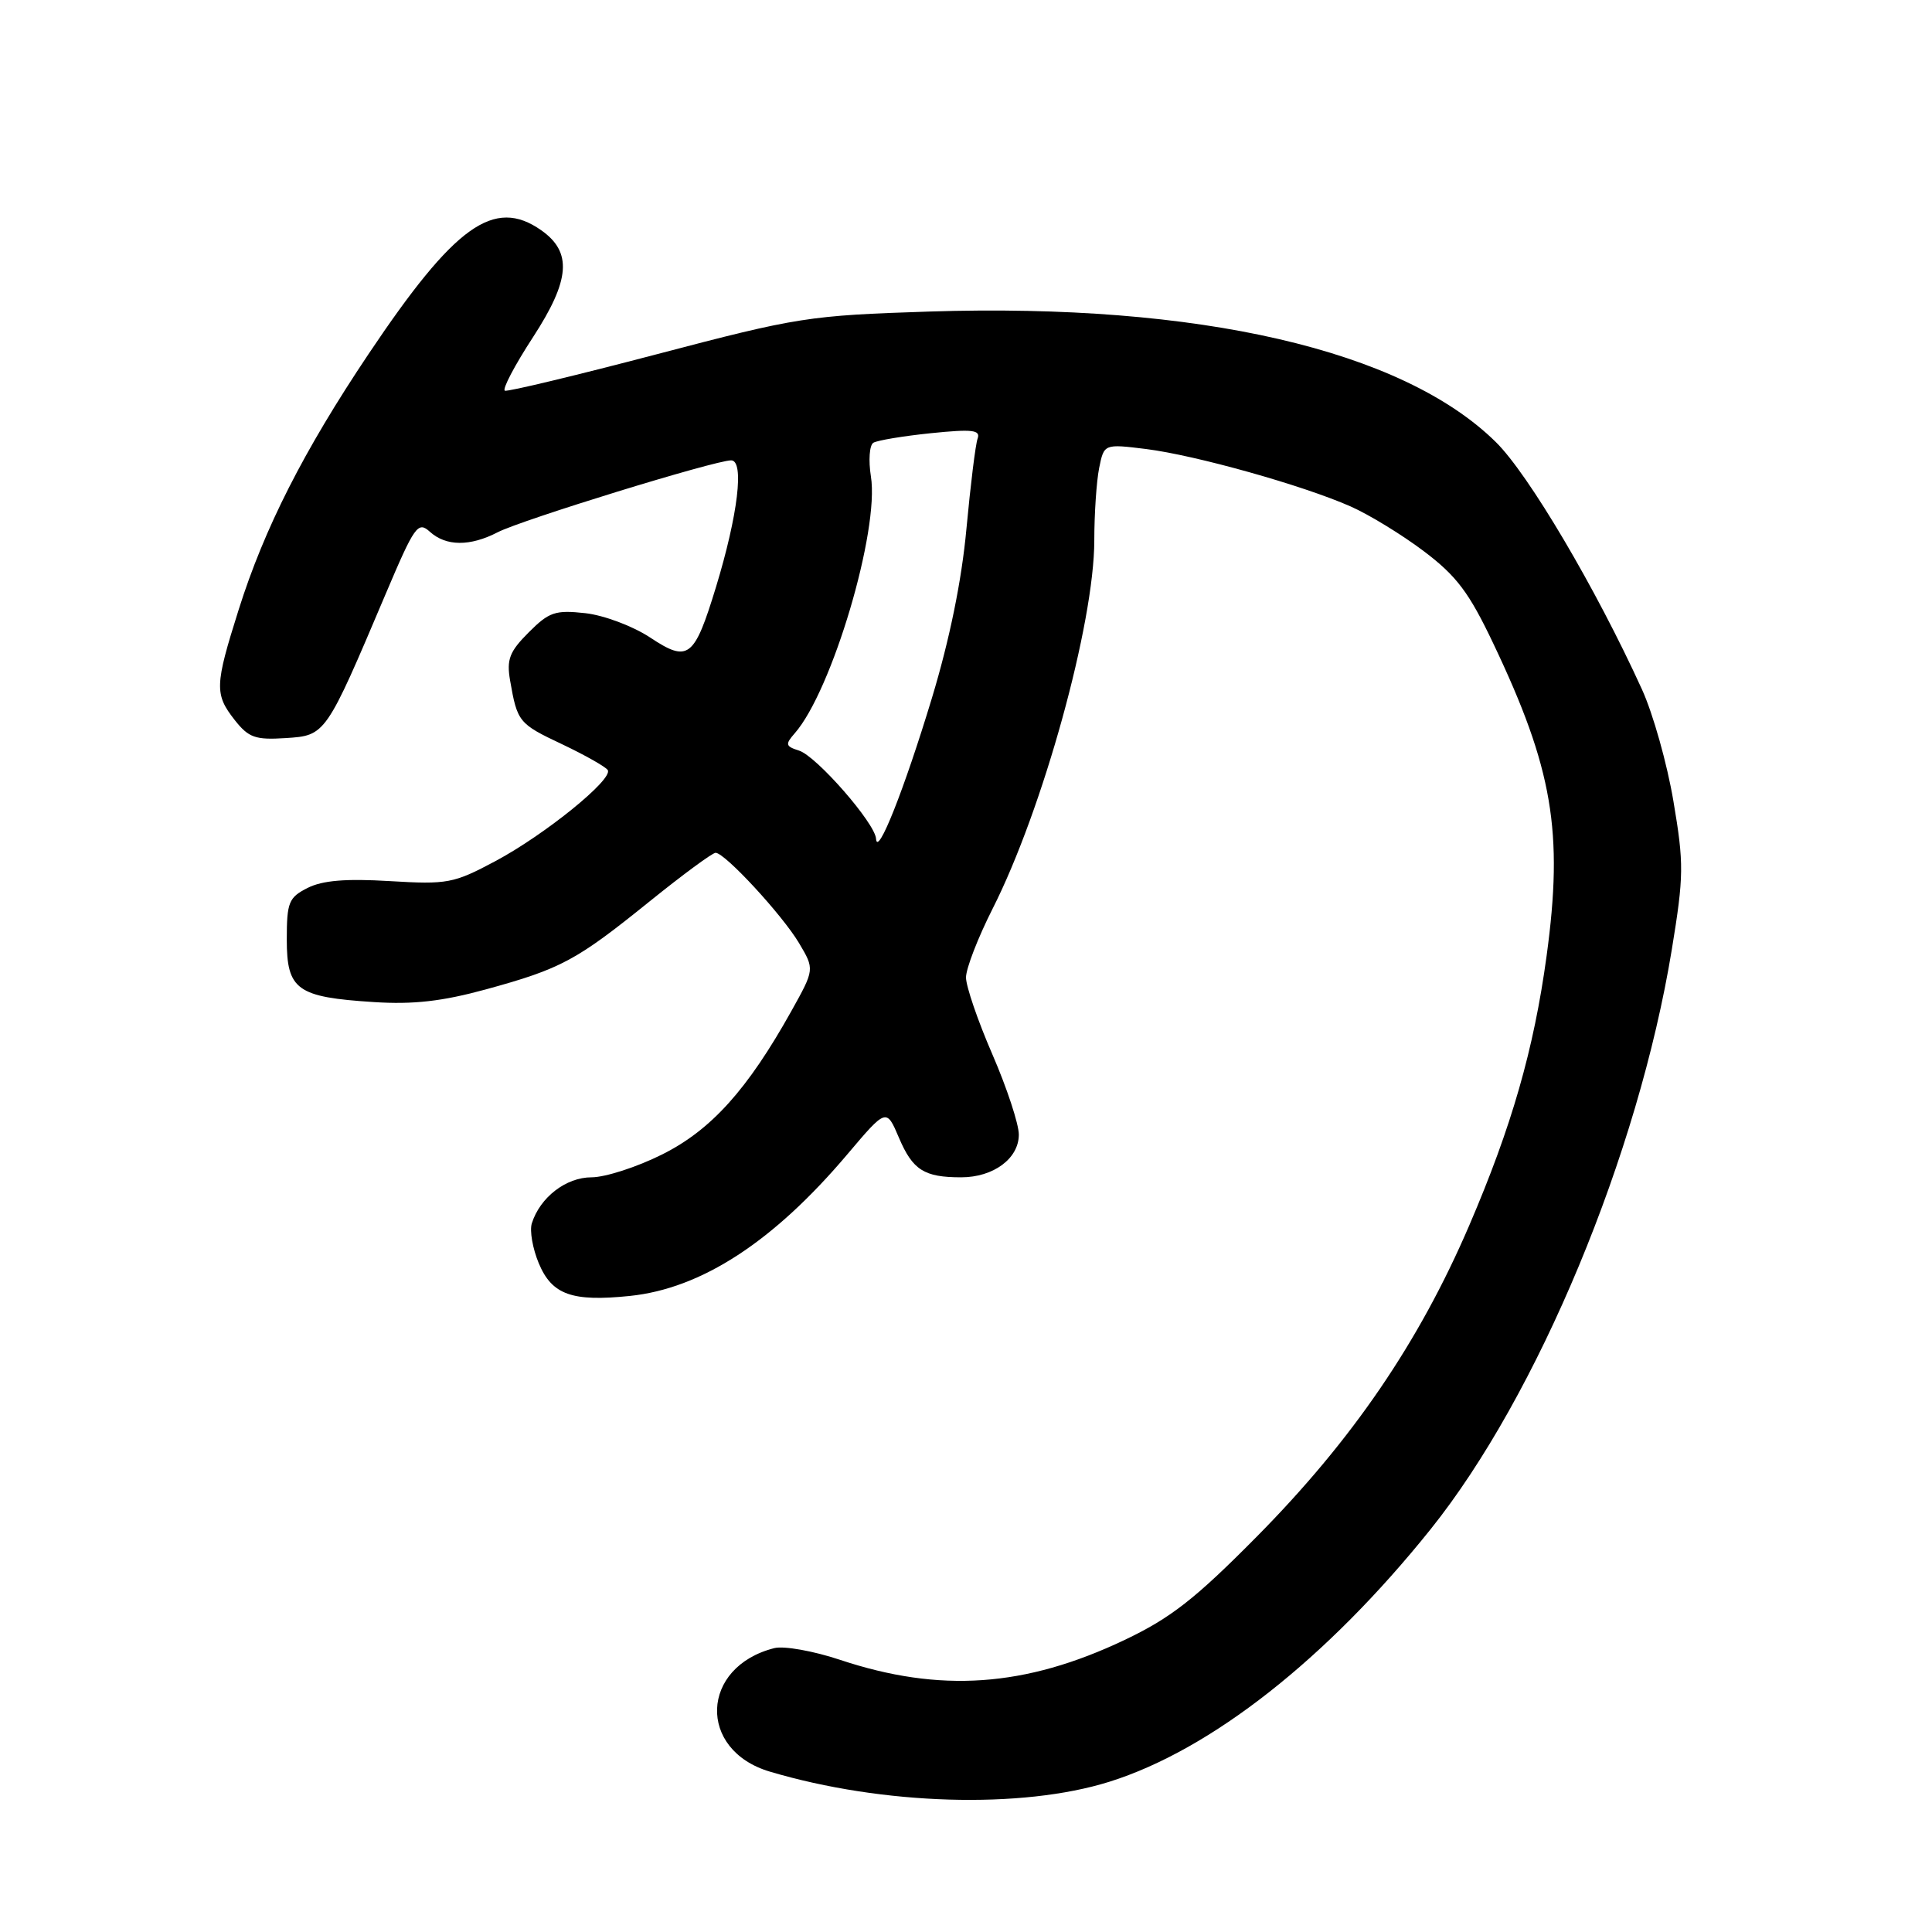 <?xml version="1.0" encoding="UTF-8" standalone="no"?>
<!DOCTYPE svg PUBLIC "-//W3C//DTD SVG 1.1//EN" "http://www.w3.org/Graphics/SVG/1.1/DTD/svg11.dtd" >
<svg xmlns="http://www.w3.org/2000/svg" xmlns:xlink="http://www.w3.org/1999/xlink" version="1.1" viewBox="0 0 256 256">
 <g >
 <path fill="currentColor"
d=" M 147.00 236.09 C 160.43 231.88 175.80 219.80 189.55 202.65 C 203.77 184.91 217.08 152.93 221.52 125.84 C 223.12 116.07 223.14 114.45 221.74 106.18 C 220.91 101.22 219.03 94.54 217.56 91.33 C 211.47 77.96 202.54 62.84 198.21 58.58 C 185.82 46.36 158.83 40.14 123.19 41.28 C 107.14 41.80 105.75 42.02 87.06 46.93 C 76.36 49.74 67.29 51.92 66.90 51.77 C 66.51 51.62 68.19 48.41 70.65 44.64 C 75.56 37.08 75.84 33.40 71.70 30.50 C 65.46 26.13 60.25 29.87 48.84 46.90 C 40.23 59.75 35.03 69.99 31.62 80.80 C 28.45 90.84 28.41 91.98 31.11 95.42 C 32.95 97.75 33.84 98.06 37.86 97.80 C 43.15 97.46 43.16 97.45 51.10 78.71 C 54.94 69.65 55.38 69.03 56.96 70.46 C 59.10 72.40 62.28 72.42 65.94 70.53 C 69.11 68.89 94.73 61.00 96.88 61.00 C 98.65 61.00 97.79 68.20 94.88 77.76 C 91.99 87.22 91.21 87.83 86.14 84.47 C 83.87 82.97 80.04 81.53 77.57 81.25 C 73.59 80.81 72.76 81.08 70.06 83.79 C 67.51 86.34 67.11 87.37 67.59 90.17 C 68.55 95.68 68.73 95.90 74.49 98.62 C 77.54 100.07 80.26 101.61 80.53 102.04 C 81.27 103.25 72.21 110.60 65.63 114.11 C 60.10 117.06 59.29 117.21 51.63 116.75 C 45.82 116.40 42.72 116.66 40.75 117.66 C 38.26 118.92 38.00 119.56 38.00 124.49 C 38.00 131.17 39.34 132.13 49.53 132.78 C 54.76 133.12 58.60 132.68 64.38 131.10 C 74.37 128.36 76.35 127.29 86.04 119.47 C 90.45 115.91 94.40 113.00 94.82 113.00 C 96.05 113.00 103.63 121.20 105.88 124.97 C 107.94 128.44 107.94 128.44 104.86 133.97 C 99.05 144.38 94.23 149.73 87.74 152.97 C 84.41 154.64 80.19 156.00 78.38 156.00 C 75.00 156.00 71.56 158.65 70.47 162.10 C 70.16 163.07 70.58 165.45 71.39 167.39 C 73.13 171.56 75.78 172.51 83.45 171.72 C 92.95 170.74 102.49 164.53 112.28 152.95 C 117.45 146.84 117.45 146.84 119.12 150.77 C 120.94 155.04 122.45 156.00 127.36 156.00 C 131.64 156.00 135.00 153.51 135.00 150.34 C 135.00 148.95 133.43 144.17 131.50 139.72 C 129.57 135.28 128.00 130.69 128.00 129.52 C 128.00 128.34 129.58 124.26 131.51 120.44 C 138.19 107.26 145.00 82.58 145.00 71.59 C 145.00 68.10 145.29 63.80 145.64 62.03 C 146.29 58.81 146.29 58.81 151.88 59.50 C 158.45 60.33 172.61 64.30 178.95 67.10 C 181.40 68.18 185.78 70.86 188.68 73.05 C 193.01 76.32 194.66 78.51 197.87 85.27 C 205.75 101.82 207.18 110.21 204.93 126.68 C 203.25 139.03 200.30 149.30 194.68 162.38 C 188.01 177.90 179.19 190.81 166.52 203.62 C 158.34 211.89 155.12 214.40 149.00 217.31 C 135.84 223.56 124.56 224.35 111.29 219.93 C 107.78 218.76 103.88 218.07 102.62 218.38 C 92.79 220.85 92.38 231.89 102.01 234.75 C 116.94 239.19 135.36 239.74 147.00 236.09 Z  M 116.08 111.14 C 115.96 109.08 108.19 100.19 105.88 99.46 C 104.08 98.89 104.02 98.63 105.31 97.16 C 110.24 91.54 116.55 70.28 115.40 63.13 C 115.06 61.00 115.21 58.99 115.72 58.67 C 116.24 58.35 119.67 57.78 123.35 57.40 C 128.84 56.84 129.95 56.97 129.54 58.11 C 129.26 58.87 128.60 64.24 128.06 70.04 C 127.43 76.92 125.83 84.74 123.47 92.54 C 119.80 104.65 116.24 113.63 116.08 111.14 Z "/>
</g>
</svg>